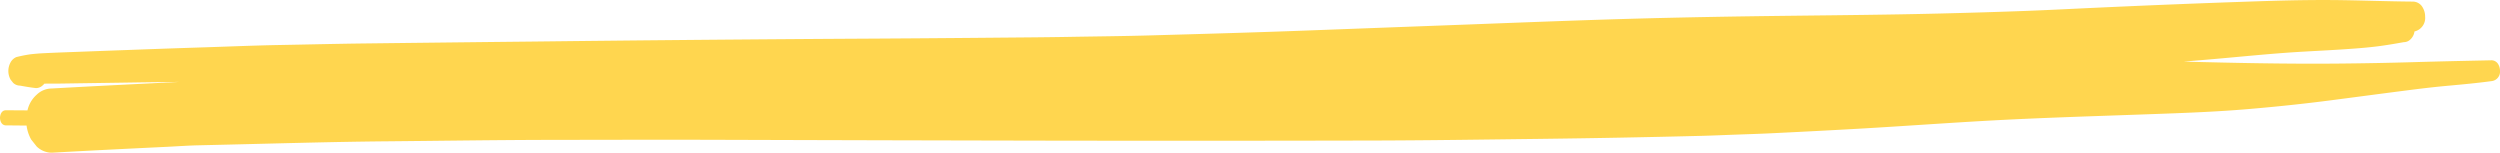 <svg xmlns="http://www.w3.org/2000/svg" width="605.792" height="37" viewBox="0 0 605.792 37">
  <path id="Trazado_2660" data-name="Trazado 2660" d="M491.965,505.236c2.5-.121,5.017-.306,7.523-.363q3.508-.081,7.012-.165c12.8-.3,25.6-.682,38.409-.8,13.4-.124,26.795-.329,40.192-.35,13.673-.021,27.342-.057,41.012-.015q39.971.127,79.933.2,39.7.063,79.393-.031c13.135-.043,26.273-.242,39.4-.4q19.342-.234,38.665-.724c2.833-.068,5.661-.2,8.491-.3,2.8-.1,5.6-.185,8.389-.318q10.753-.517,21.489-1.119c12.465-.714,24.893-1.665,37.375-2.258,13.078-.623,26.184-.977,39.275-1.483,5.91-.228,11.85-.513,17.718-1.016,6.708-.571,13.356-1.262,19.988-2.124,6.41-.833,12.816-1.689,19.232-2.507,3.077-.395,6.172-.752,9.28-1.033,3.518-.318,7.005-.645,10.479-1.116a2.3,2.3,0,0,0,2-2.524,3,3,0,0,0-.386-1.488,1.9,1.9,0,0,0-1.614-1.031c-6.267.131-12.531.265-18.794.449q-9.479.277-18.976.354c-12.284.1-24.593-.161-36.866-.481l6.276-.531c7.512-.639,15-1.443,22.556-1.875,4.018-.231,8.05-.422,12.057-.719,2.032-.149,4.049-.32,6.057-.573,2.158-.272,4.285-.645,6.406-1.019a2.223,2.223,0,0,0,1.547-.636,3.154,3.154,0,0,0,1.018-1.954,3.352,3.352,0,0,0,2.581-3.594,4.259,4.259,0,0,0-.558-2.154,2.759,2.759,0,0,0-2.332-1.49c-6.522-.047-13.034-.322-19.556-.374-.765-.006-1.532-.008-2.3-.008-5.612,0-11.213.154-16.818.343q-18.731.632-37.45,1.494c-5.8.261-11.59.571-17.394.791-7.1.268-14.18.474-21.284.648-11.885.289-23.791.4-35.682.538-13.638.158-27.26.384-40.887.785-12.619.372-25.228.869-37.838,1.343Q788,476.313,769,477.025c-12.977.491-25.964.855-38.954,1.219-6.571.186-13.153.242-19.728.359-6.225.111-12.454.14-18.681.2q-18.383.169-36.771.261-37.091.236-74.169.667-20.374.215-40.744.459c-6.928.082-13.858.254-20.782.379-5.921.107-11.839.359-17.758.549q-9.45.3-18.9.655-5.618.2-11.244.413-2.44.092-4.889.181c-1.483.054-2.969.124-4.448.195-1.058.05-2.1.146-3.139.257a33.134,33.134,0,0,0-3.417.682A2.92,2.92,0,0,0,454,484.768a4.316,4.316,0,0,0,0,4.189l.608.767a2.4,2.4,0,0,0,1.66.685c1.287.229,2.559.457,3.882.6a2.392,2.392,0,0,0,1.653-.681,2.964,2.964,0,0,0,.381-.393c.692-.013,1.386-.011,2.081-.011.664,0,1.327,0,1.995-.013q2.248-.031,4.49-.067,5.783-.086,11.566-.171,6.269-.1,12.531-.156l-1.294.068c-9.866.484-19.726.969-29.583,1.522a5.3,5.3,0,0,0-3.644,1.5,7.152,7.152,0,0,0-2.237,3.805q-2.6-.017-5.2-.031c-1.215-.007-1.455,1.323-1.455,1.835s.24,1.823,1.455,1.832c1.66.01,3.322.028,4.982.042a9.349,9.349,0,0,0,1.122,3.391q.668.842,1.334,1.683a5.3,5.3,0,0,0,3.644,1.5C473.3,506.142,482.63,505.686,491.965,505.236Z" transform="translate(-451.433 -469.663)" fill="#ffd64f"/>
</svg>
